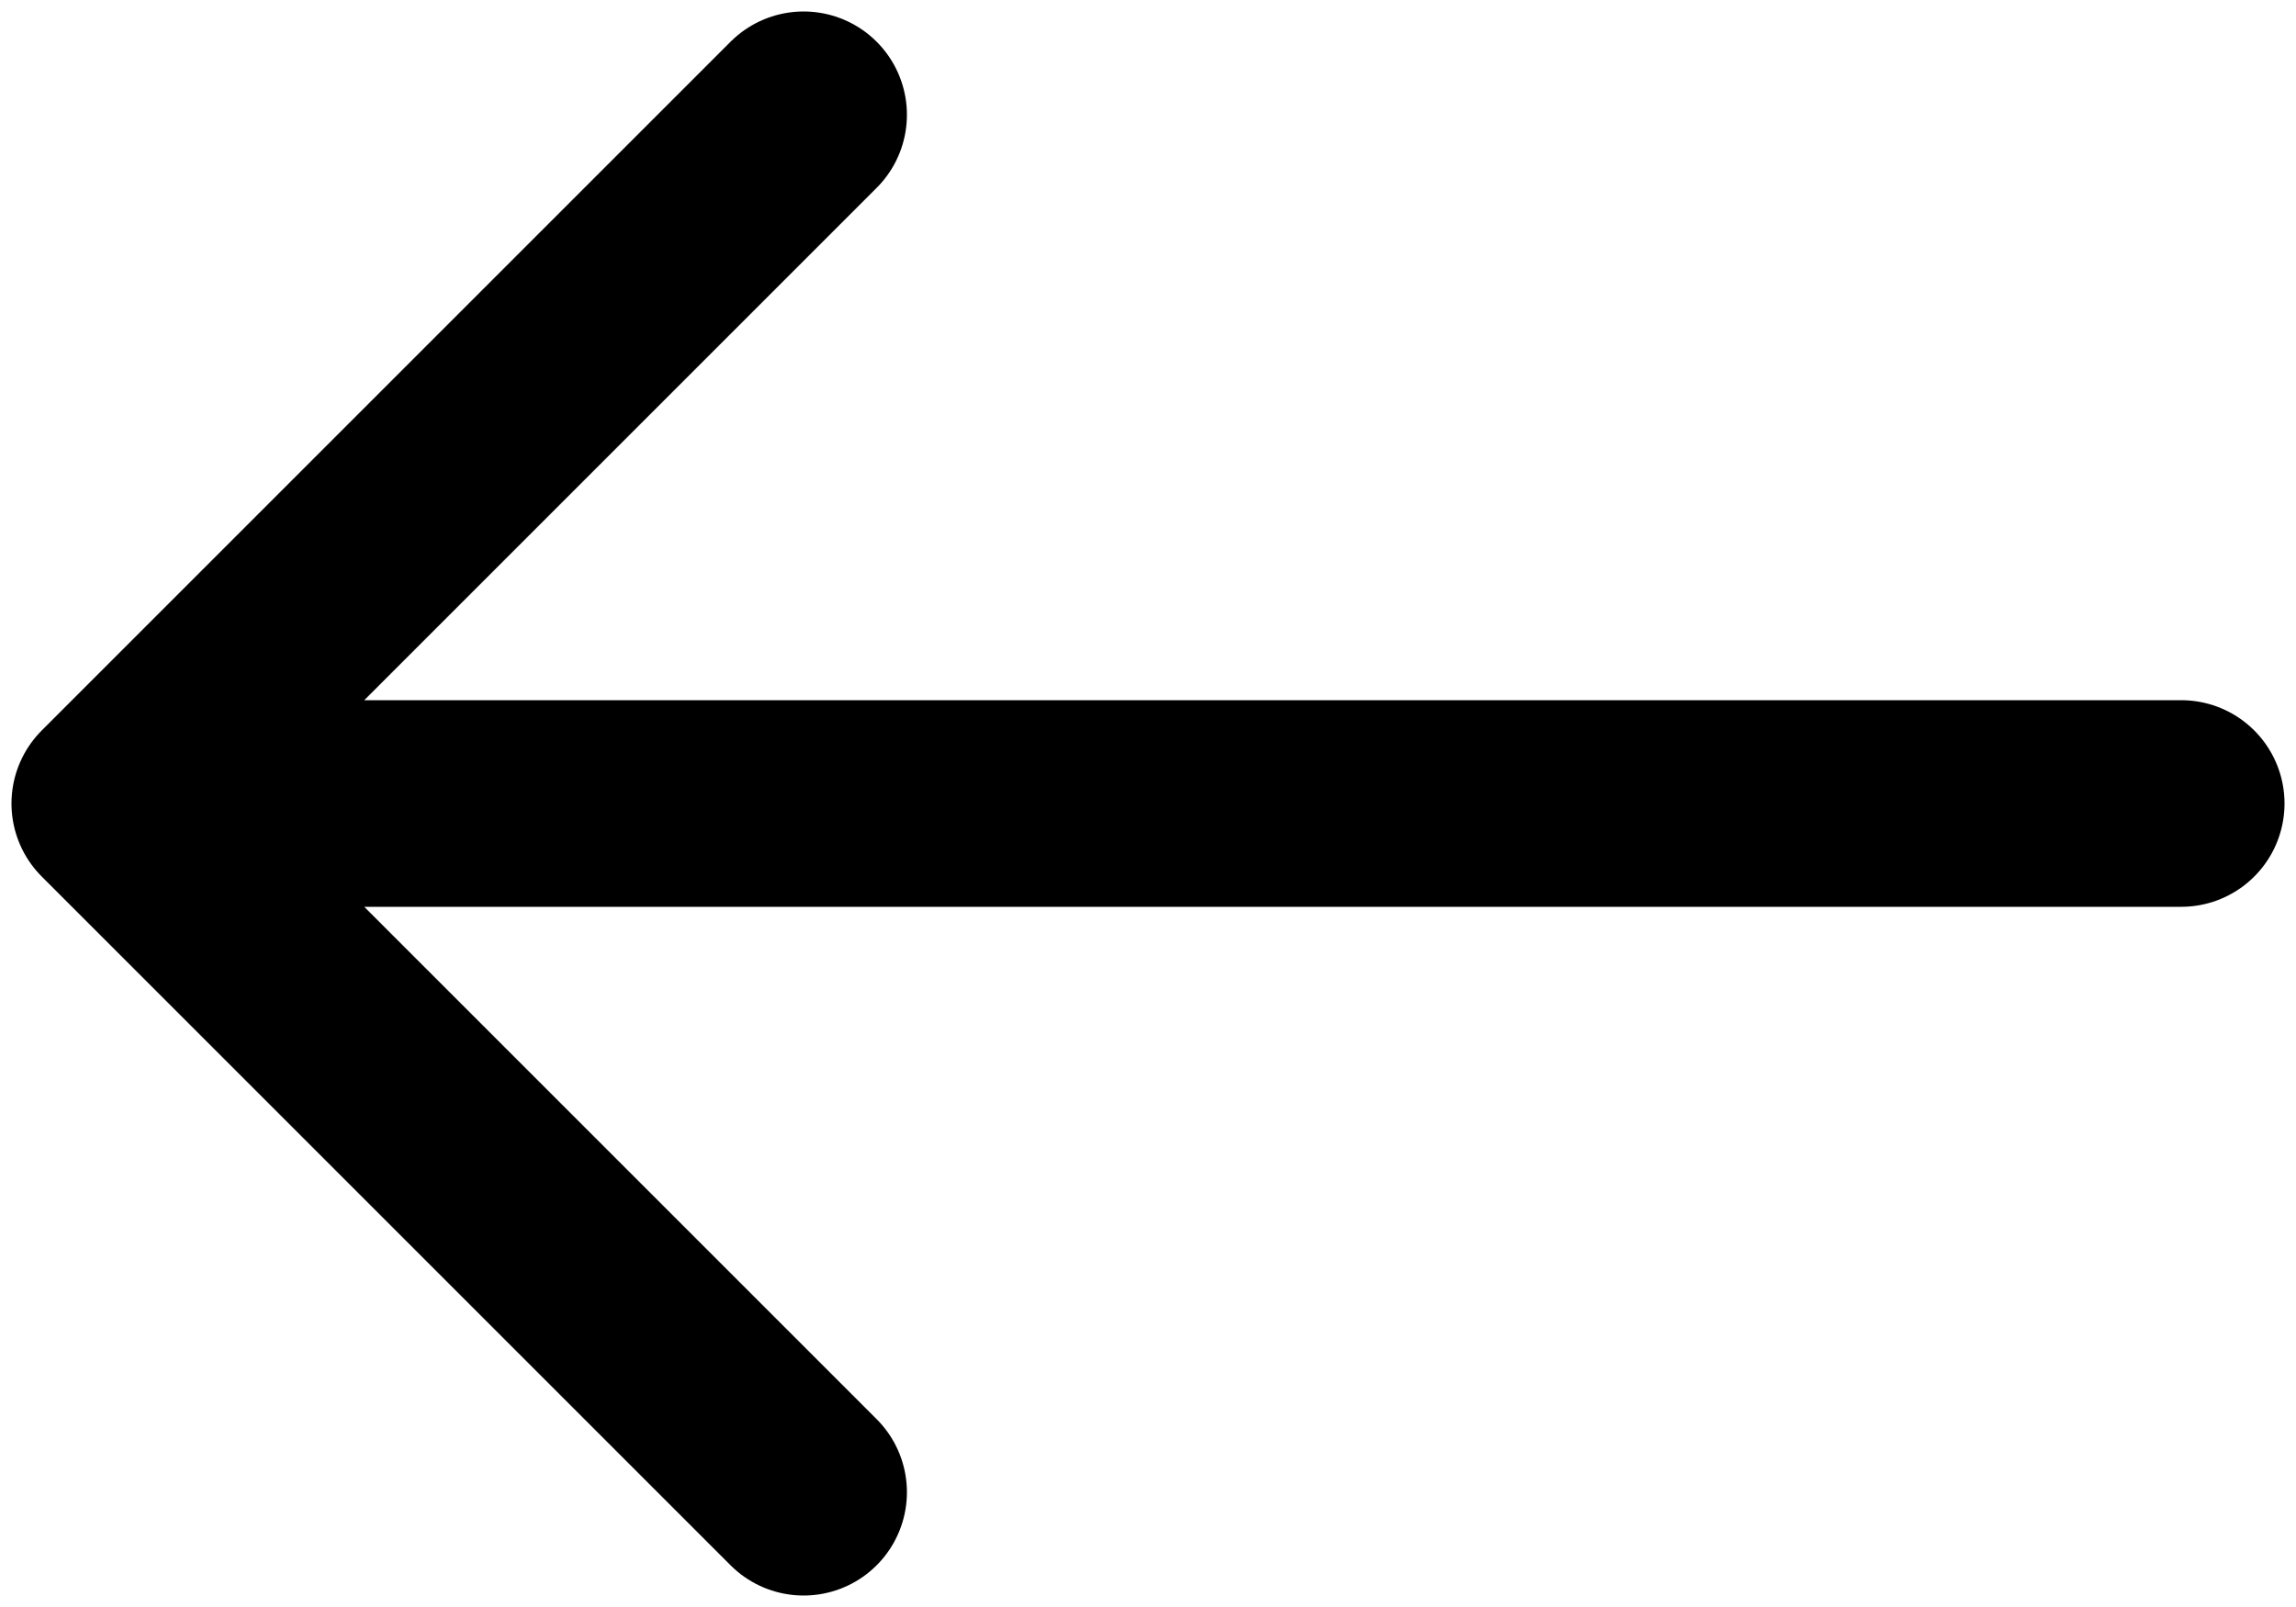 <svg width="20" height="14" viewBox="0 0 20 14" fill="currentColor" xmlns="http://www.w3.org/2000/svg">
<path d="M7 1L1 7M1 7L7 13M1 7L19 7" stroke="currentColor" stroke-width="1.8" stroke-linecap="round" stroke-linejoin="round"/>
</svg>
